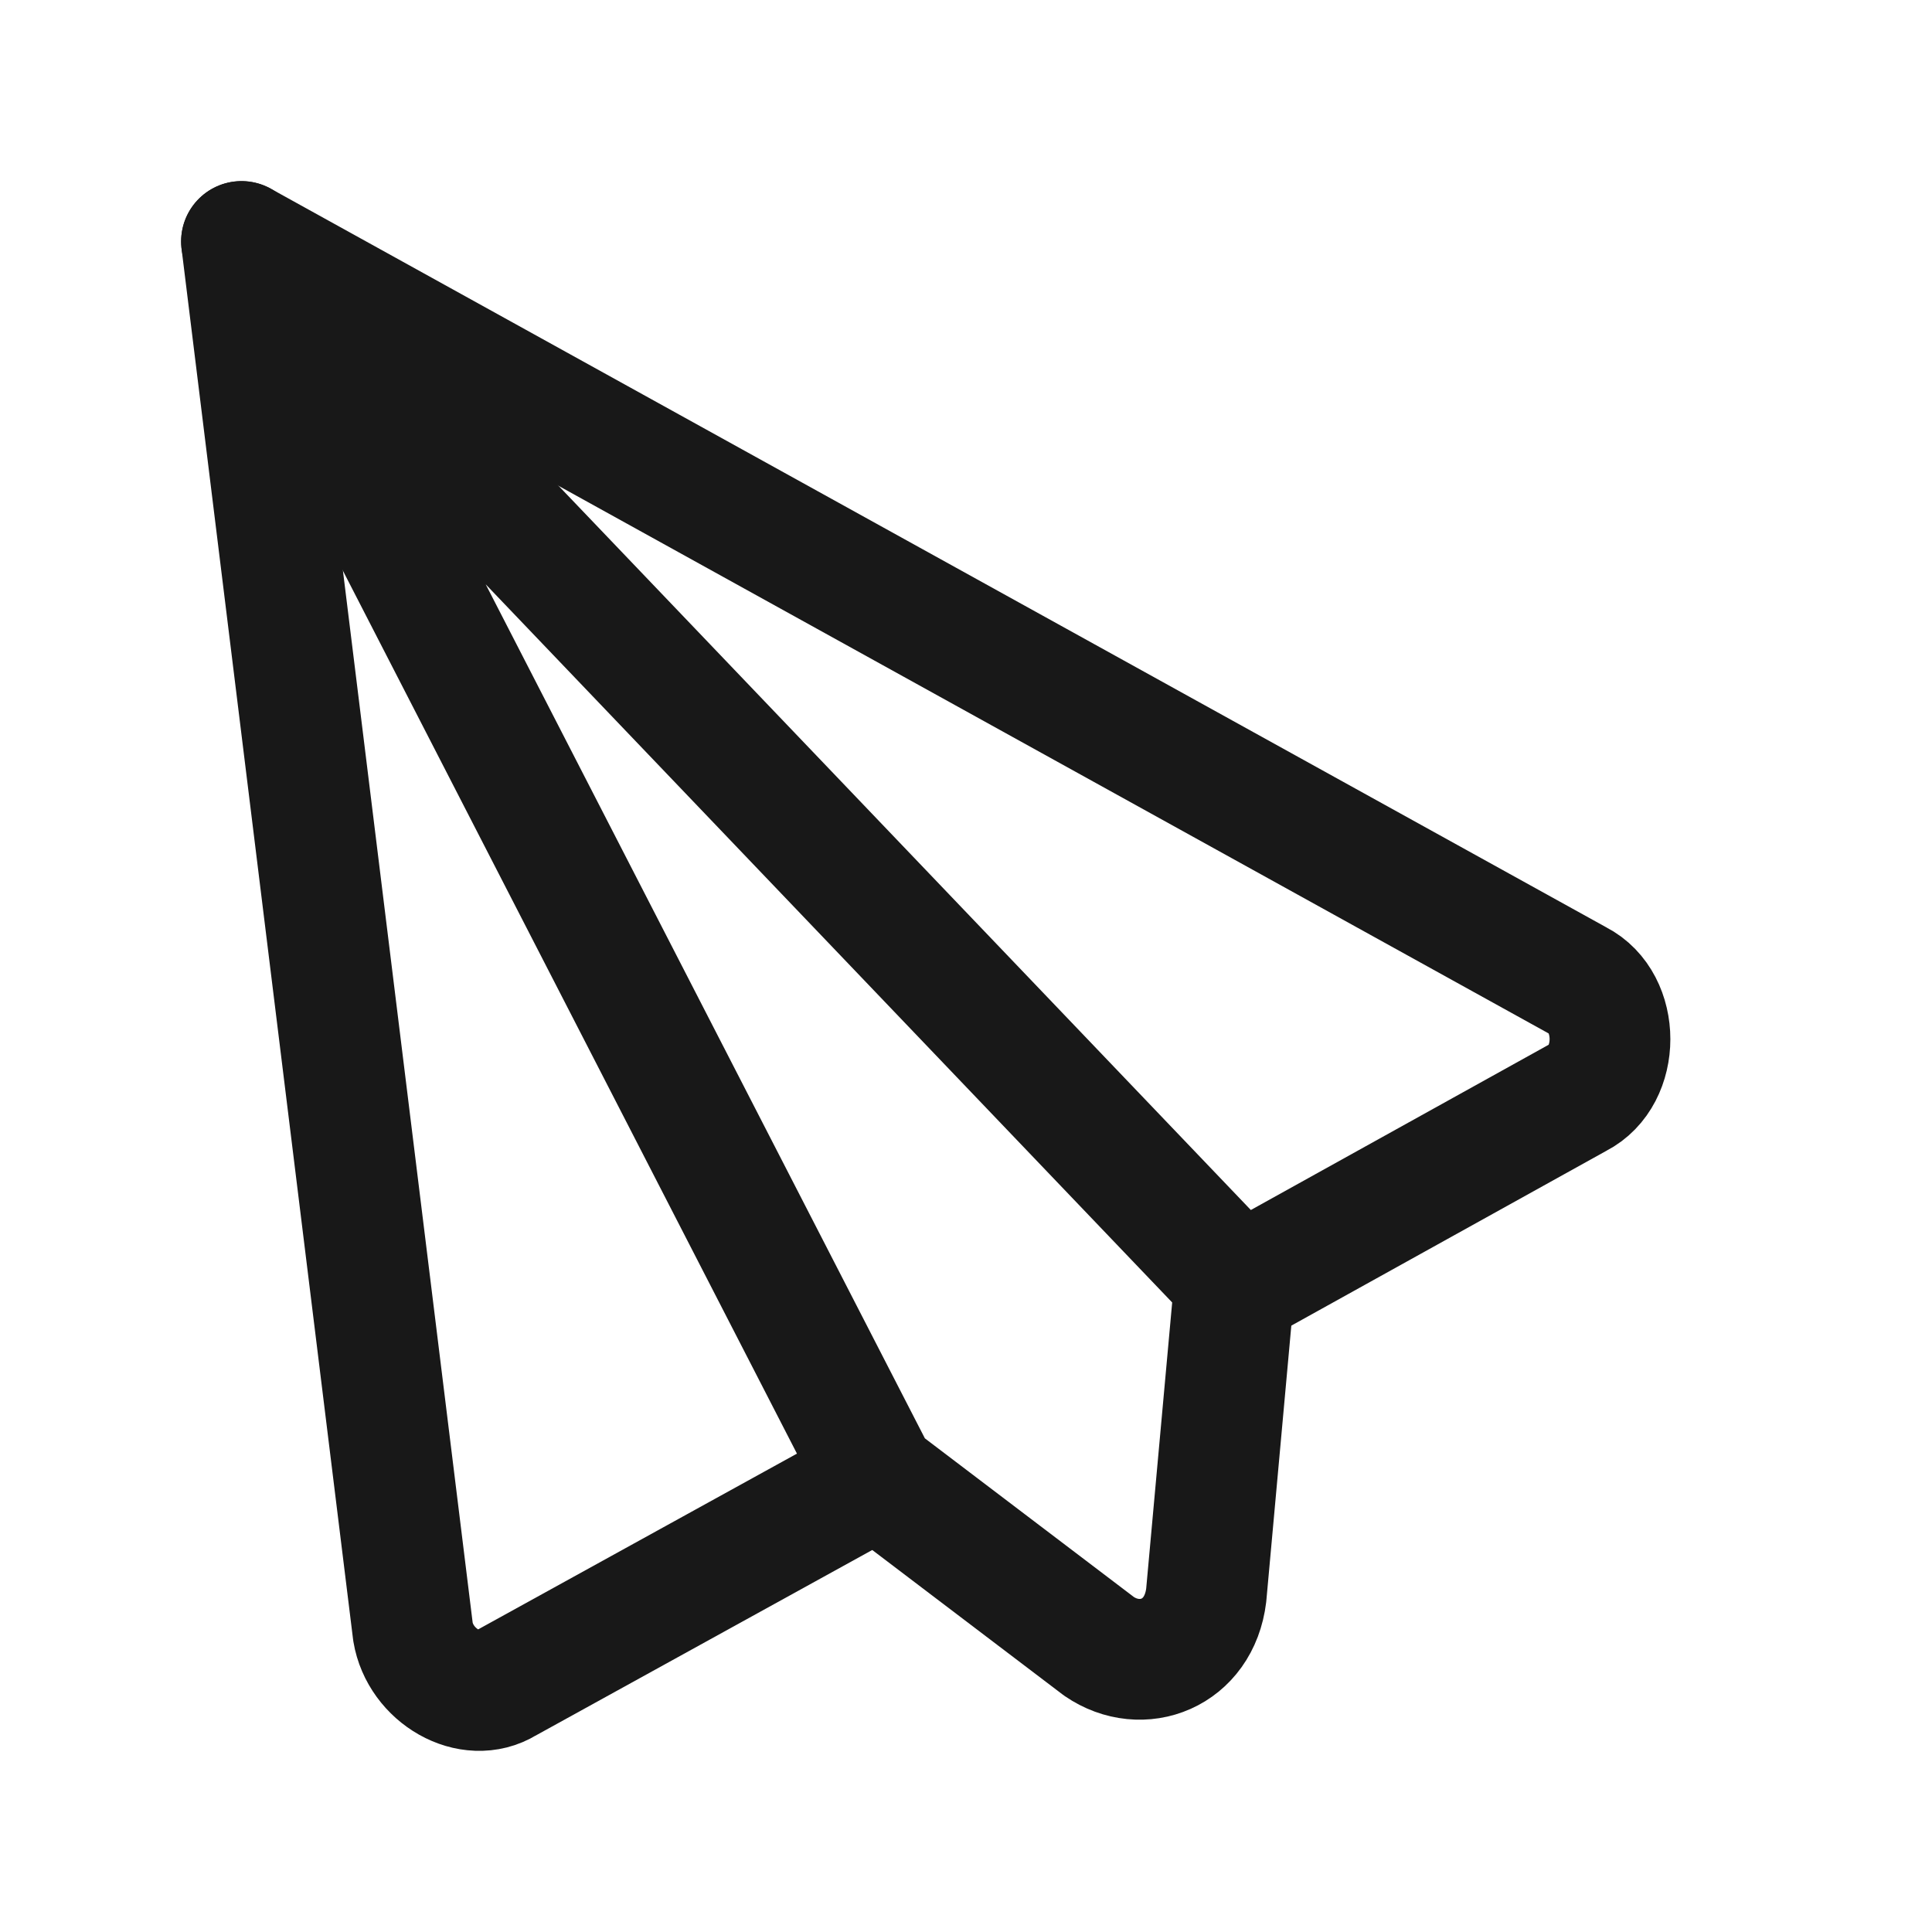 <svg xmlns:xlink="http://www.w3.org/1999/xlink" xmlns="http://www.w3.org/2000/svg" fill="none" aria-hidden="true" viewBox="0 0 24 24" role="img" width="24"  height="24" ><path vector-effect="non-scaling-stroke" stroke="#181818" stroke-linecap="round" stroke-linejoin="round" stroke-miterlimit="10" stroke-width="1.5px" d="M15.34 15.999l4.26-2.364c.533-.272.533-1.181 0-1.454L3 3l2.13 17.271c.09.545.71.909 1.155.636l4.616-2.545" fill="none"></path><path vector-effect="non-scaling-stroke" stroke="#181818" stroke-linecap="round" stroke-linejoin="round" stroke-miterlimit="10" stroke-width="1.5px" d="M10.9 18.362l2.753 2.09c.532.364 1.243.092 1.331-.636l.355-3.908L3 3l7.9 15.362z" fill="none"></path></svg>